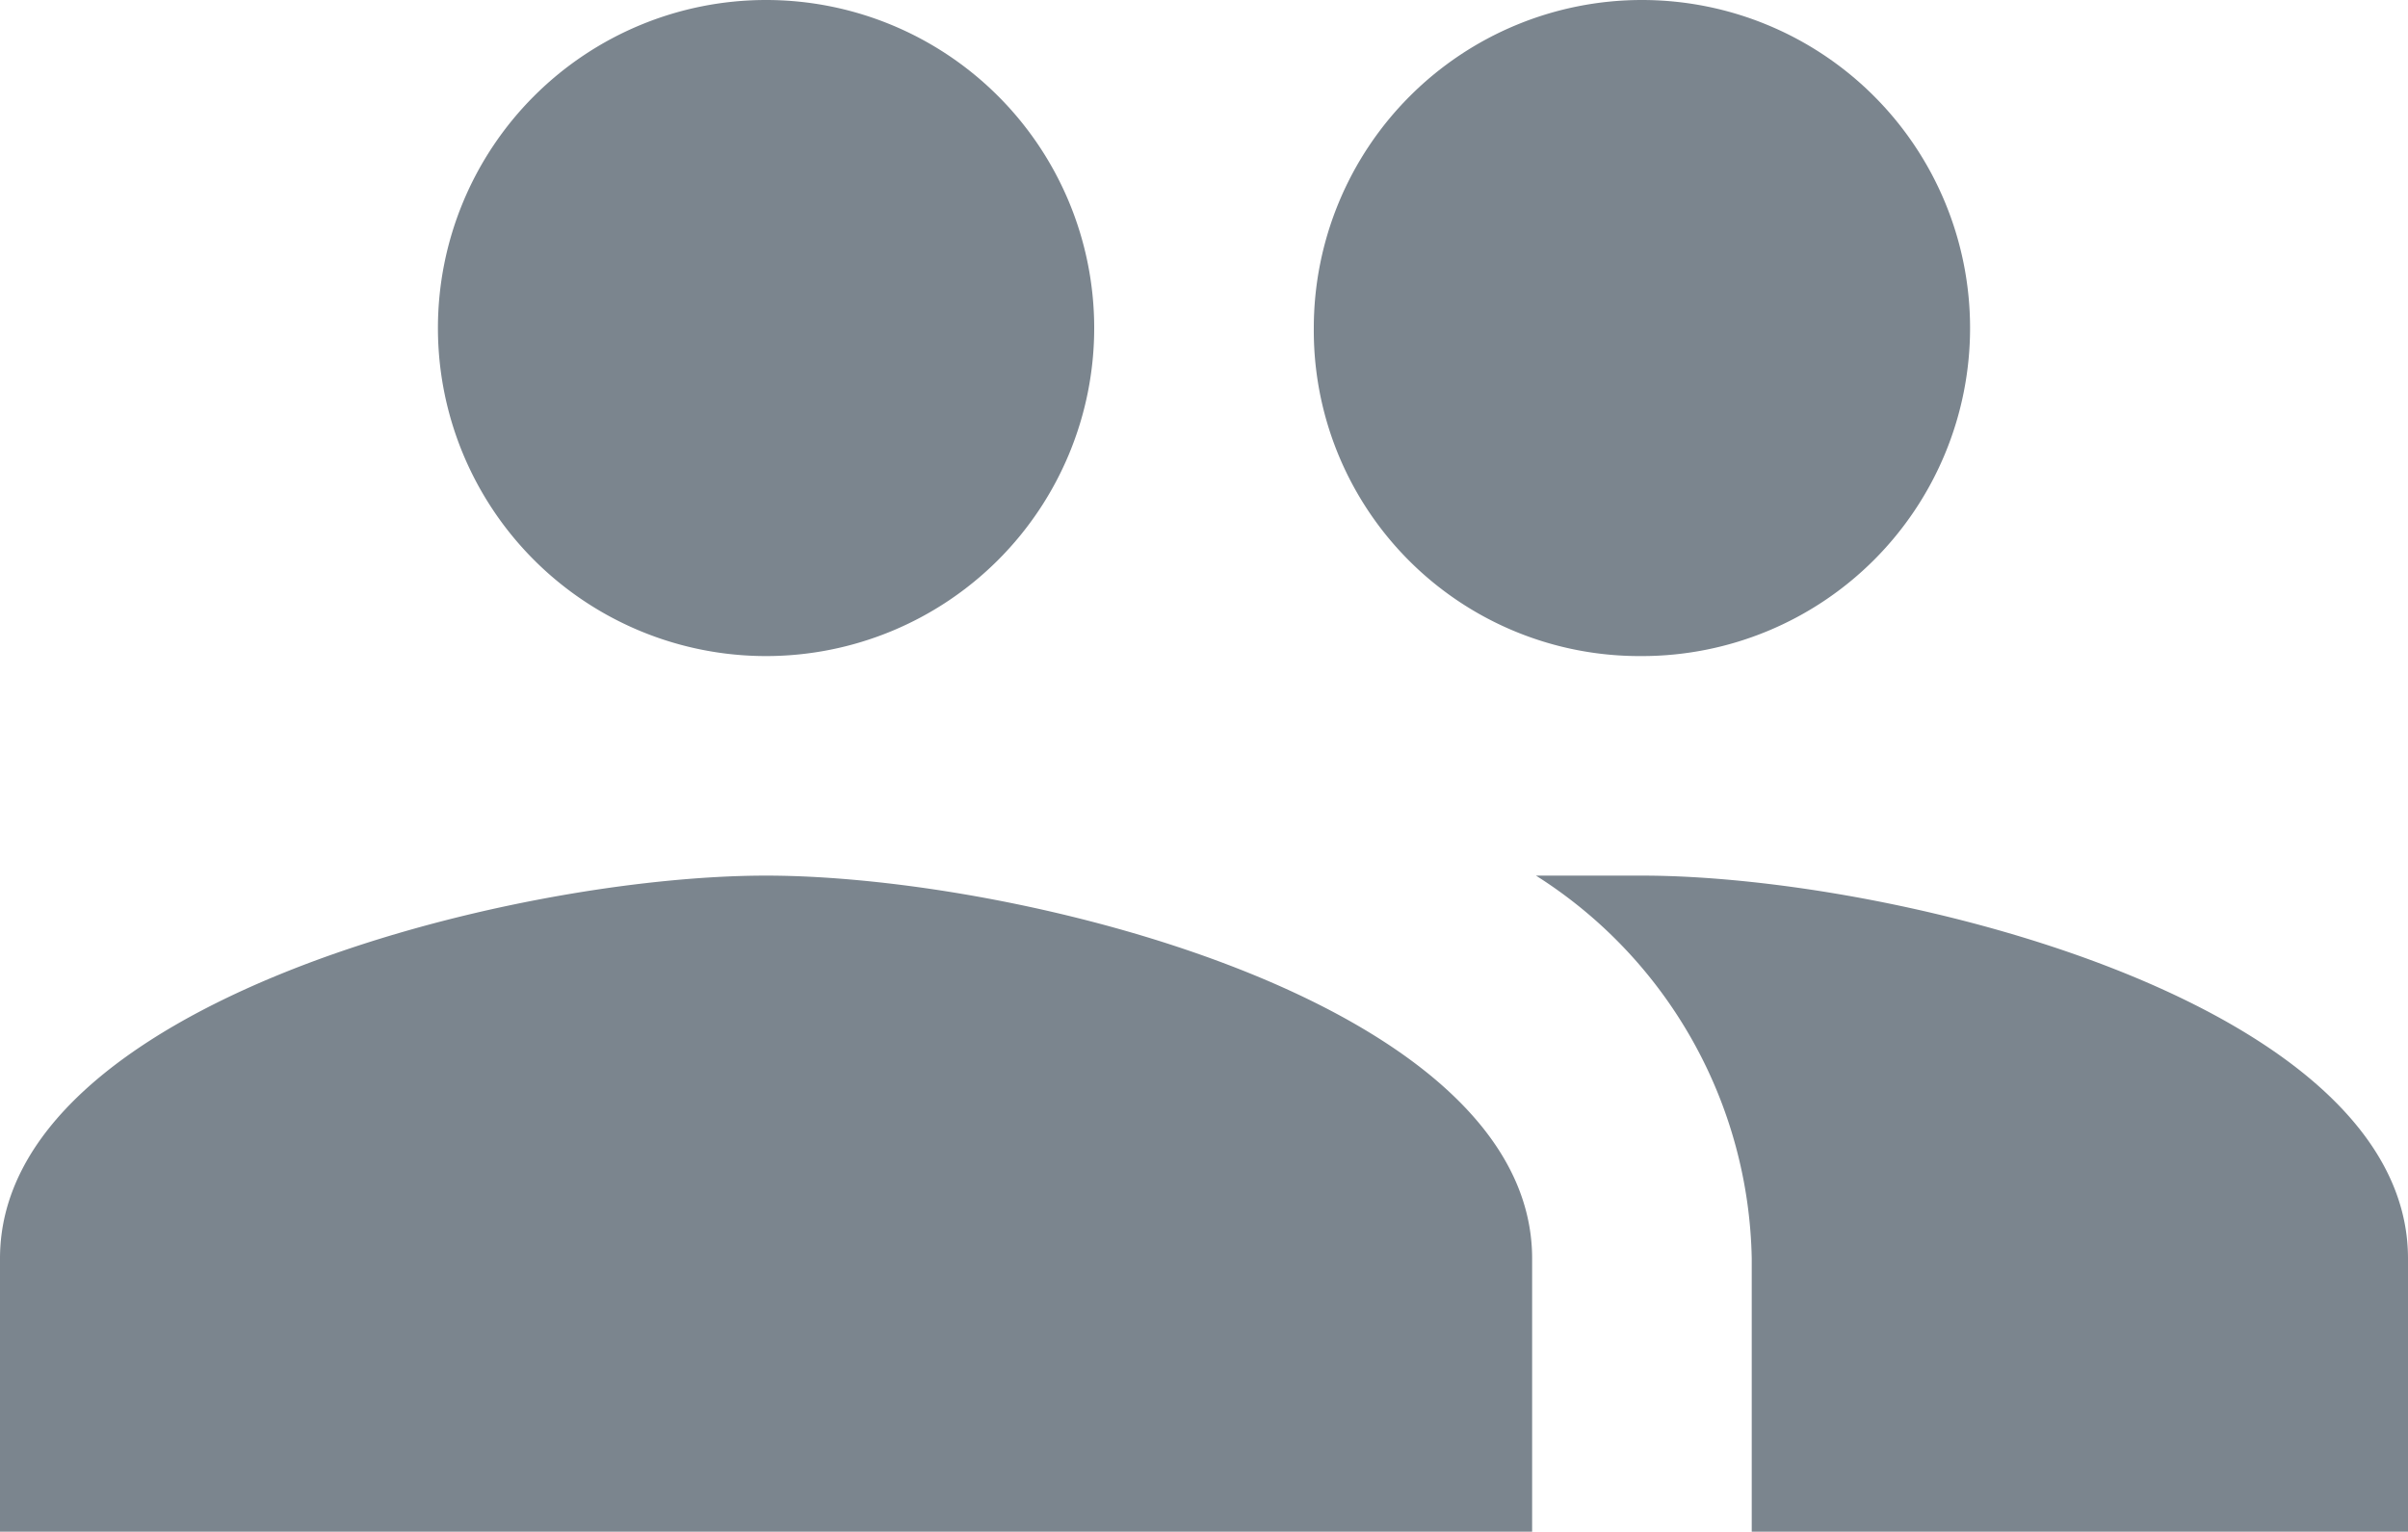 <svg xmlns="http://www.w3.org/2000/svg" viewBox="0 0 18.86 12"><defs><style>.cls-1{fill:#7b858e;}</style></defs><g id="Layer_2" data-name="Layer 2"><g id="mlcan_admin" data-name="mlcan admin"><path id="user_management" data-name="user management" class="cls-1" d="M12.86,5.14a2.57,2.57,0,1,0-2.57-2.57h0a2.55,2.55,0,0,0,2.55,2.57ZM6,5.14A2.57,2.57,0,1,0,3.43,2.57,2.57,2.57,0,0,0,6,5.14ZM6,6.86c-2,0-6,1-6,3V12H12V9.86C12,7.86,8,6.86,6,6.86Zm6.86,0c-.25,0-.53,0-.83,0a3.63,3.63,0,0,1,1.69,3V12h5.14V9.86C18.86,7.86,14.85,6.86,12.86,6.86Z"/></g></g></svg>